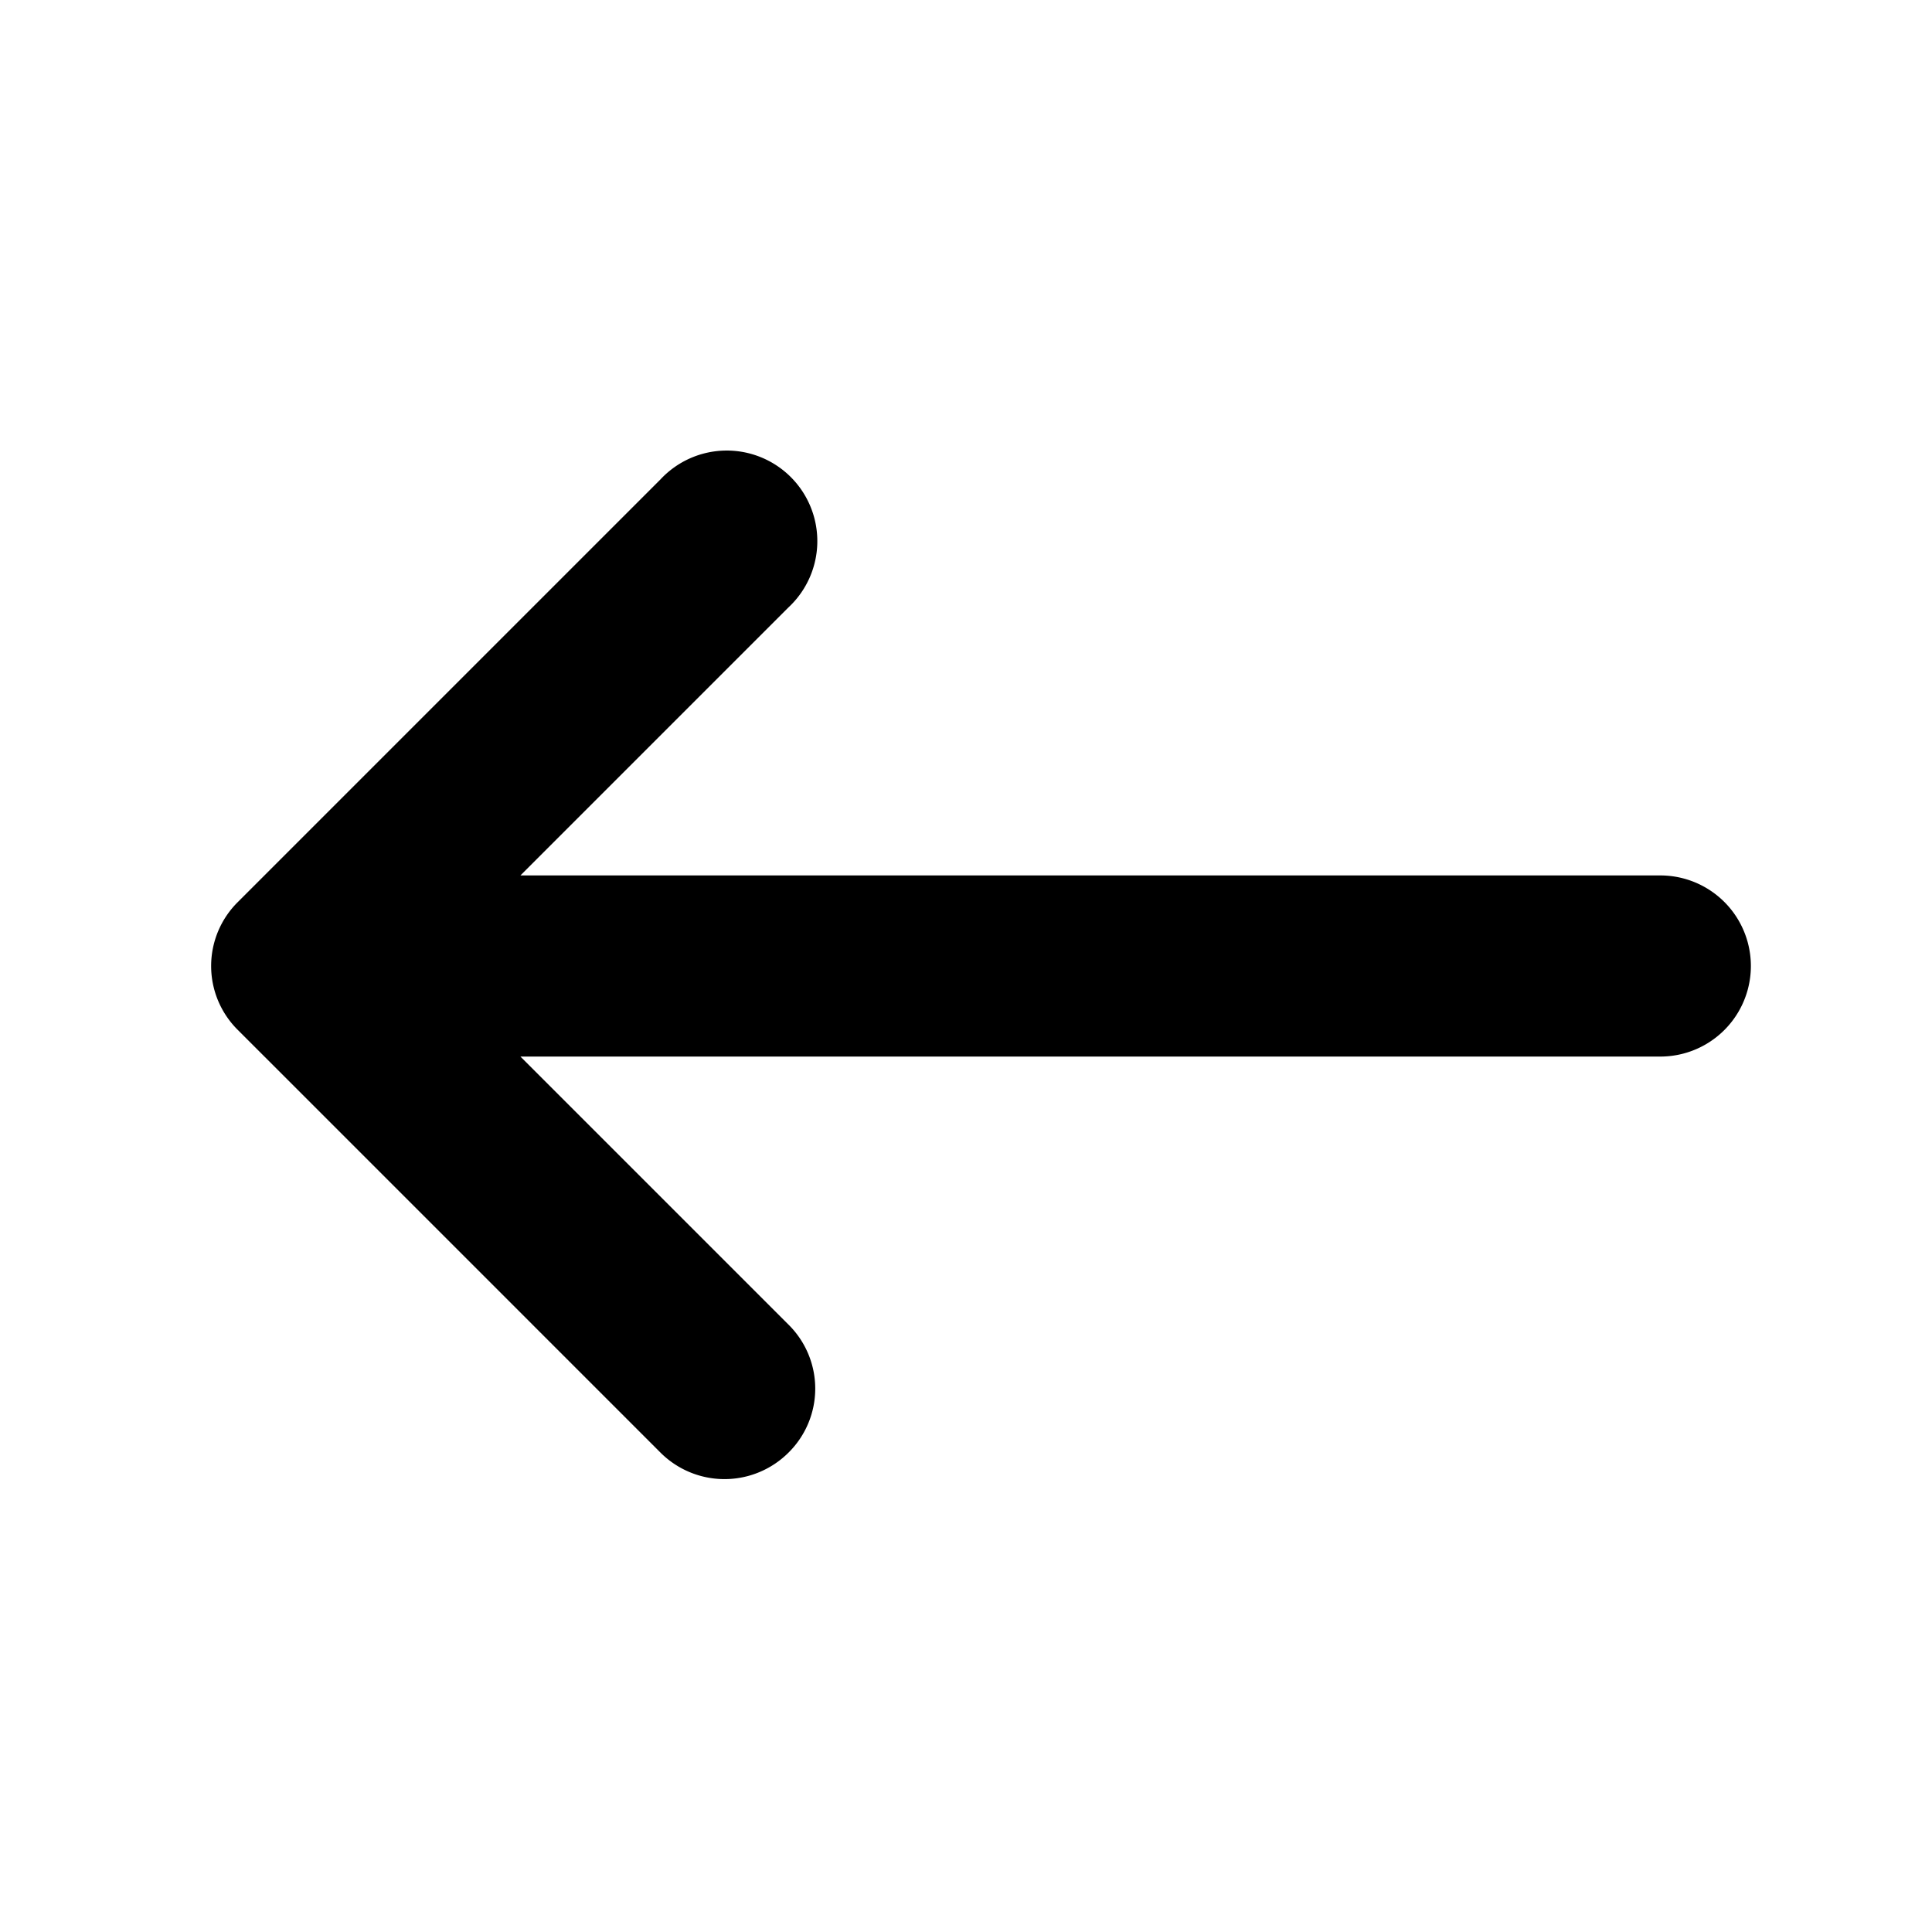 <svg xmlns="http://www.w3.org/2000/svg" viewBox="0 0 32 32"><path d="M27.5,14.5H8.62l4.44-4.44a1.5,1.5,0,1,0-2.12-2.12l-7,7a1.49,1.49,0,0,0,0,2.12l7,7a1.5,1.5,0,0,0,2.12,0,1.49,1.49,0,0,0,0-2.12L8.62,17.5H27.5a1.5,1.5,0,0,0,0-3Z"/></svg>